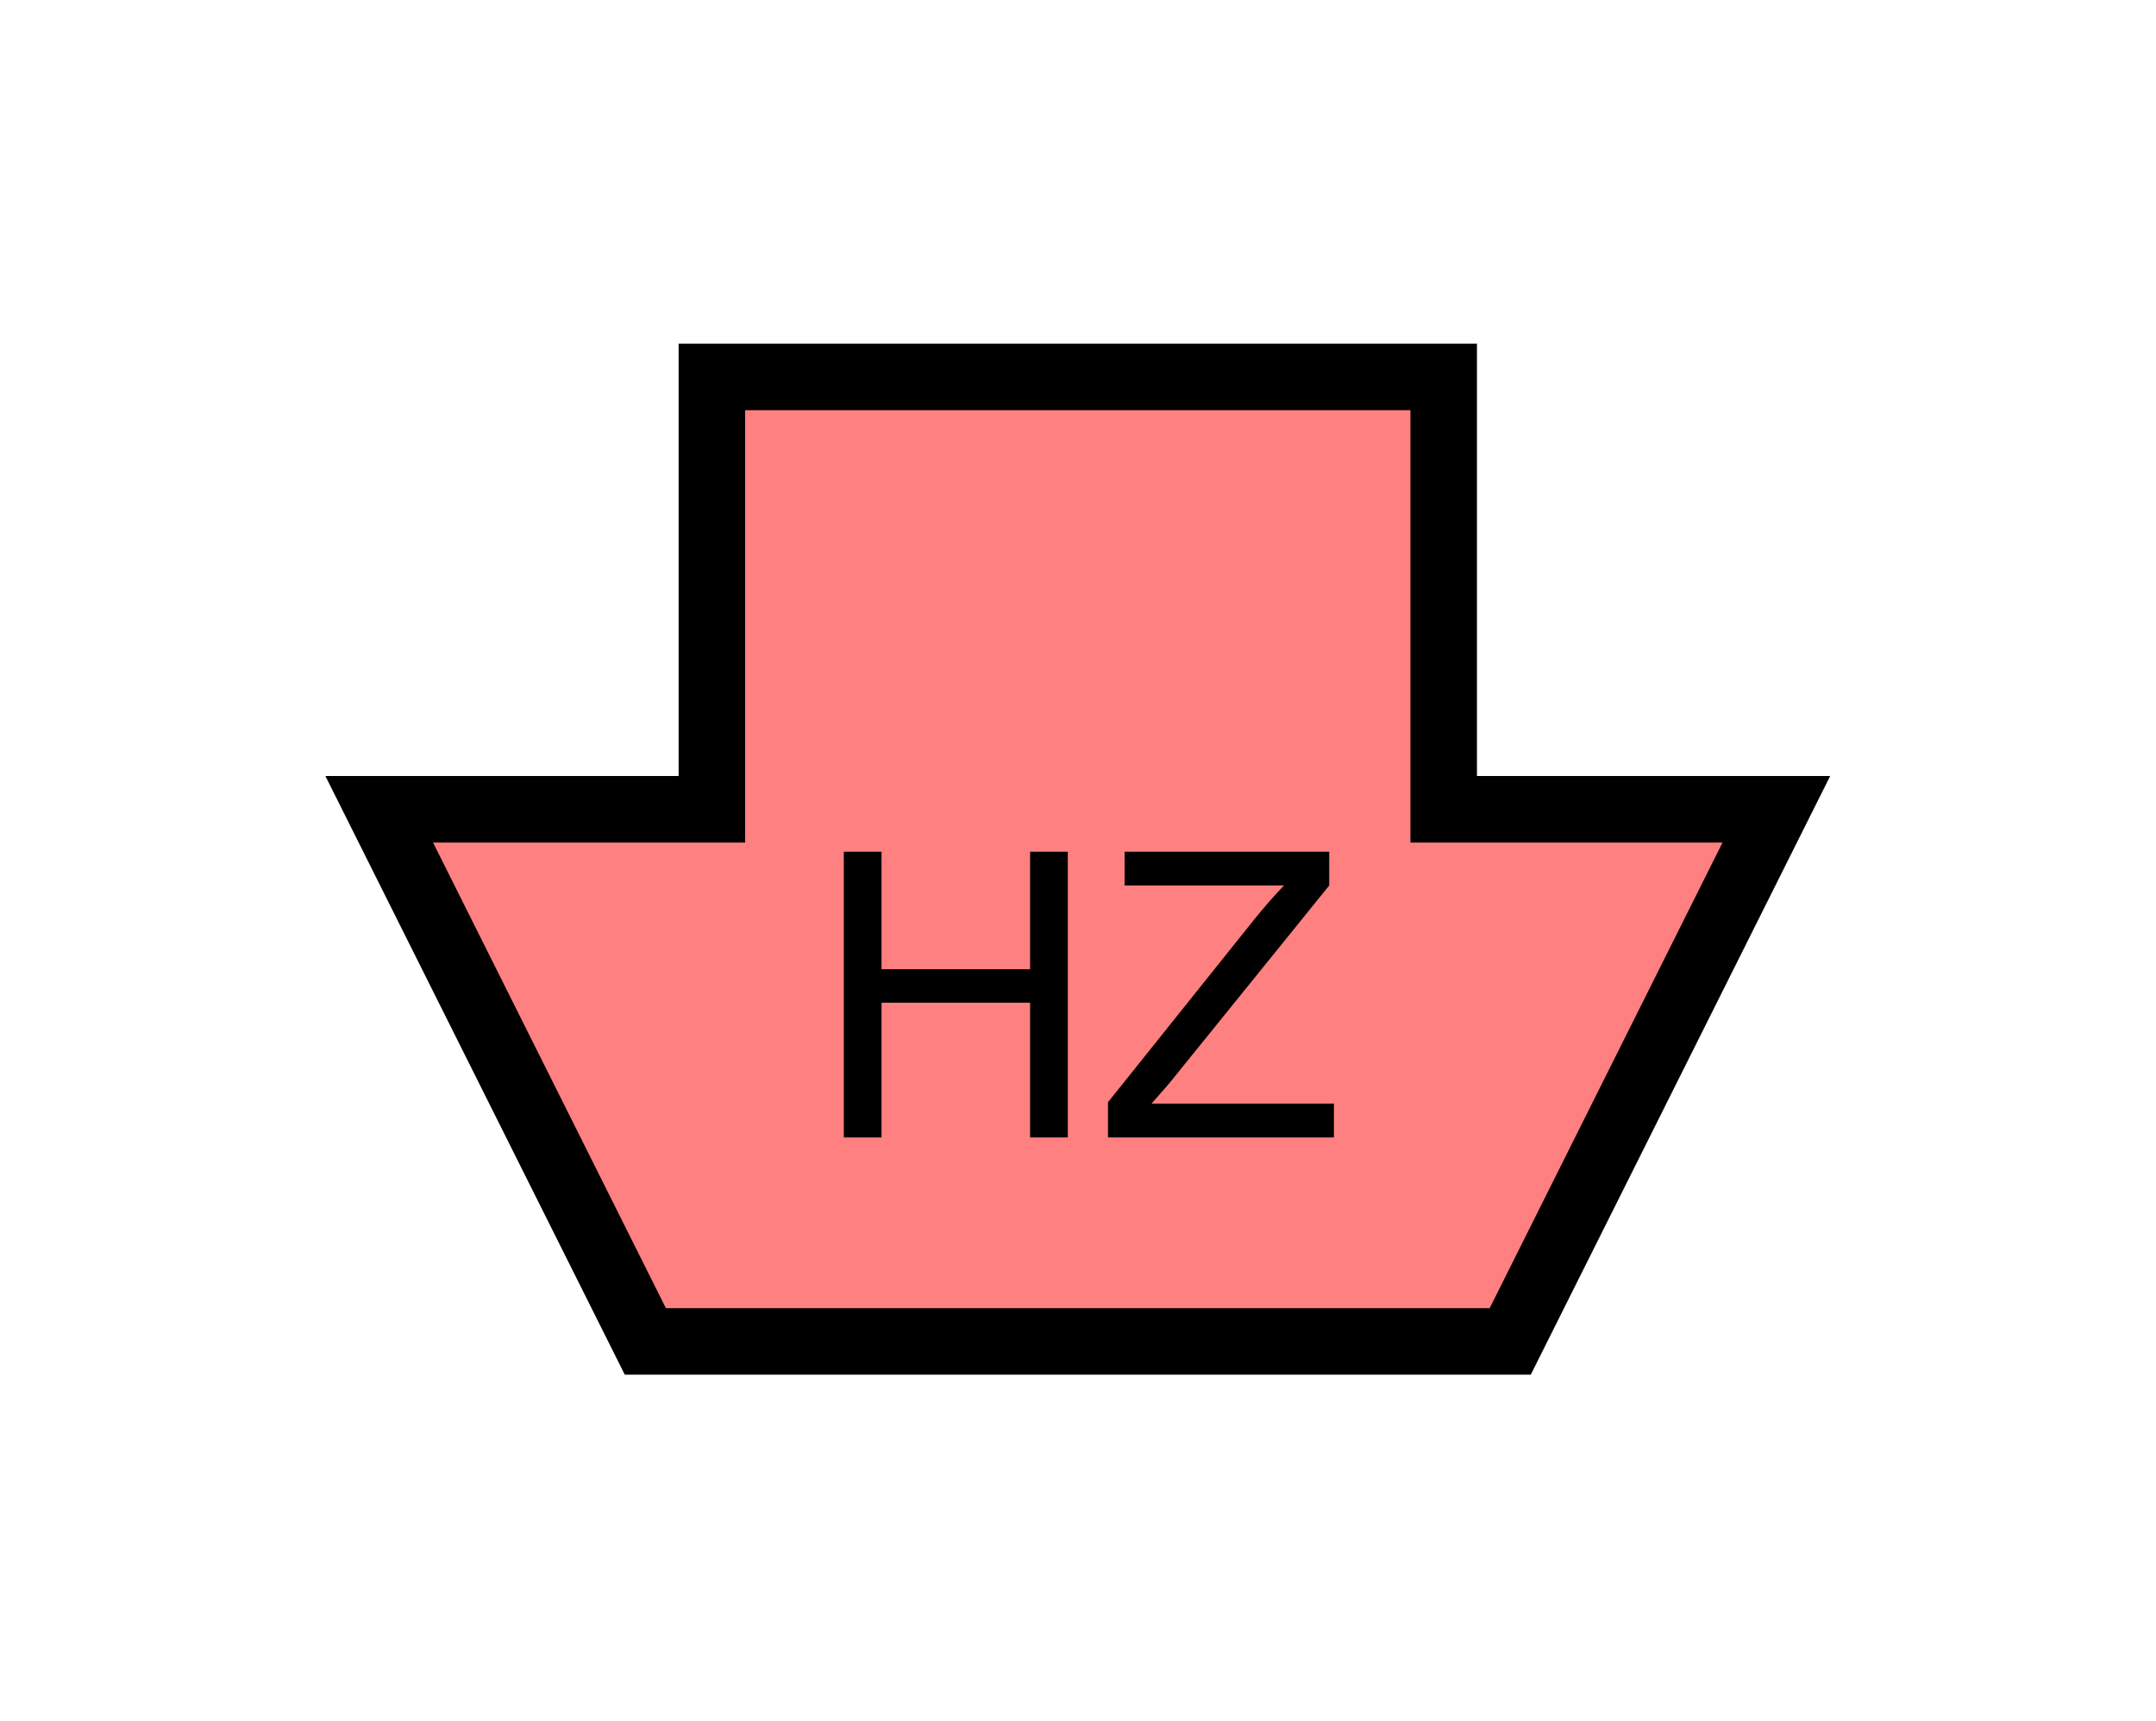 <?xml version="1.0" encoding="UTF-8" standalone="no"?>
<svg
   xmlns:dc="http://purl.org/dc/elements/1.1/"
   xmlns:cc="http://creativecommons.org/ns#"
   xmlns:rdf="http://www.w3.org/1999/02/22-rdf-syntax-ns#"
   xmlns:svg="http://www.w3.org/2000/svg"
   xmlns="http://www.w3.org/2000/svg"
   id="svg11"
   height="65.64mm"
   width="82.23mm"
   version="1.0">
  <defs
     id="defs3">
    <pattern
       y="0"
       x="0"
       height="6"
       width="6"
       patternUnits="userSpaceOnUse"
       id="EMFhbasepattern" />
  </defs>
  <path
     id="path5"
     d="  M 93.027,193.406   L 93.027,193.406   L 54.665,116.683   L 102.617,116.683   L 102.617,54.345   L 208.111,54.345   L 208.111,116.683   L 256.063,116.683   L 217.701,193.406   z "
     style="fill:#ff8080;fill-rule:evenodd;fill-opacity:1;stroke:none;" />
  <path
     id="path7"
     d="  M 93.027,193.406   L 93.027,193.406   L 54.665,116.683   L 102.617,116.683   L 102.617,54.345   L 208.111,54.345   L 208.111,116.683   L 256.063,116.683   L 217.701,193.406   z "
     style="fill:none;stroke:#000000;stroke-width:9.59px;stroke-linecap:butt;stroke-linejoin:miter;stroke-miterlimit:10;stroke-dasharray:none;stroke-opacity:1;" />
  <path
     id="path9"
     d="  M 121.638,163.995   L 121.638,122.797   L 127.072,122.797   L 127.072,139.74   L 148.491,139.74   L 148.491,122.797   L 153.925,122.797   L 153.925,163.995   L 148.491,163.995   L 148.491,144.575   L 127.072,144.575   L 127.072,163.995   z  M 159.719,163.995   L 159.719,158.92   L 180.818,132.547   C 182.337,130.669 183.735,129.07 185.094,127.672   L 162.117,127.672   L 162.117,122.797   L 191.607,122.797   L 191.607,127.672   L 168.511,156.243   L 165.993,159.12   L 192.287,159.12   L 192.287,163.995   z "
     style="fill:#000000;fill-rule:evenodd;fill-opacity:1;stroke:none;" />
</svg>
